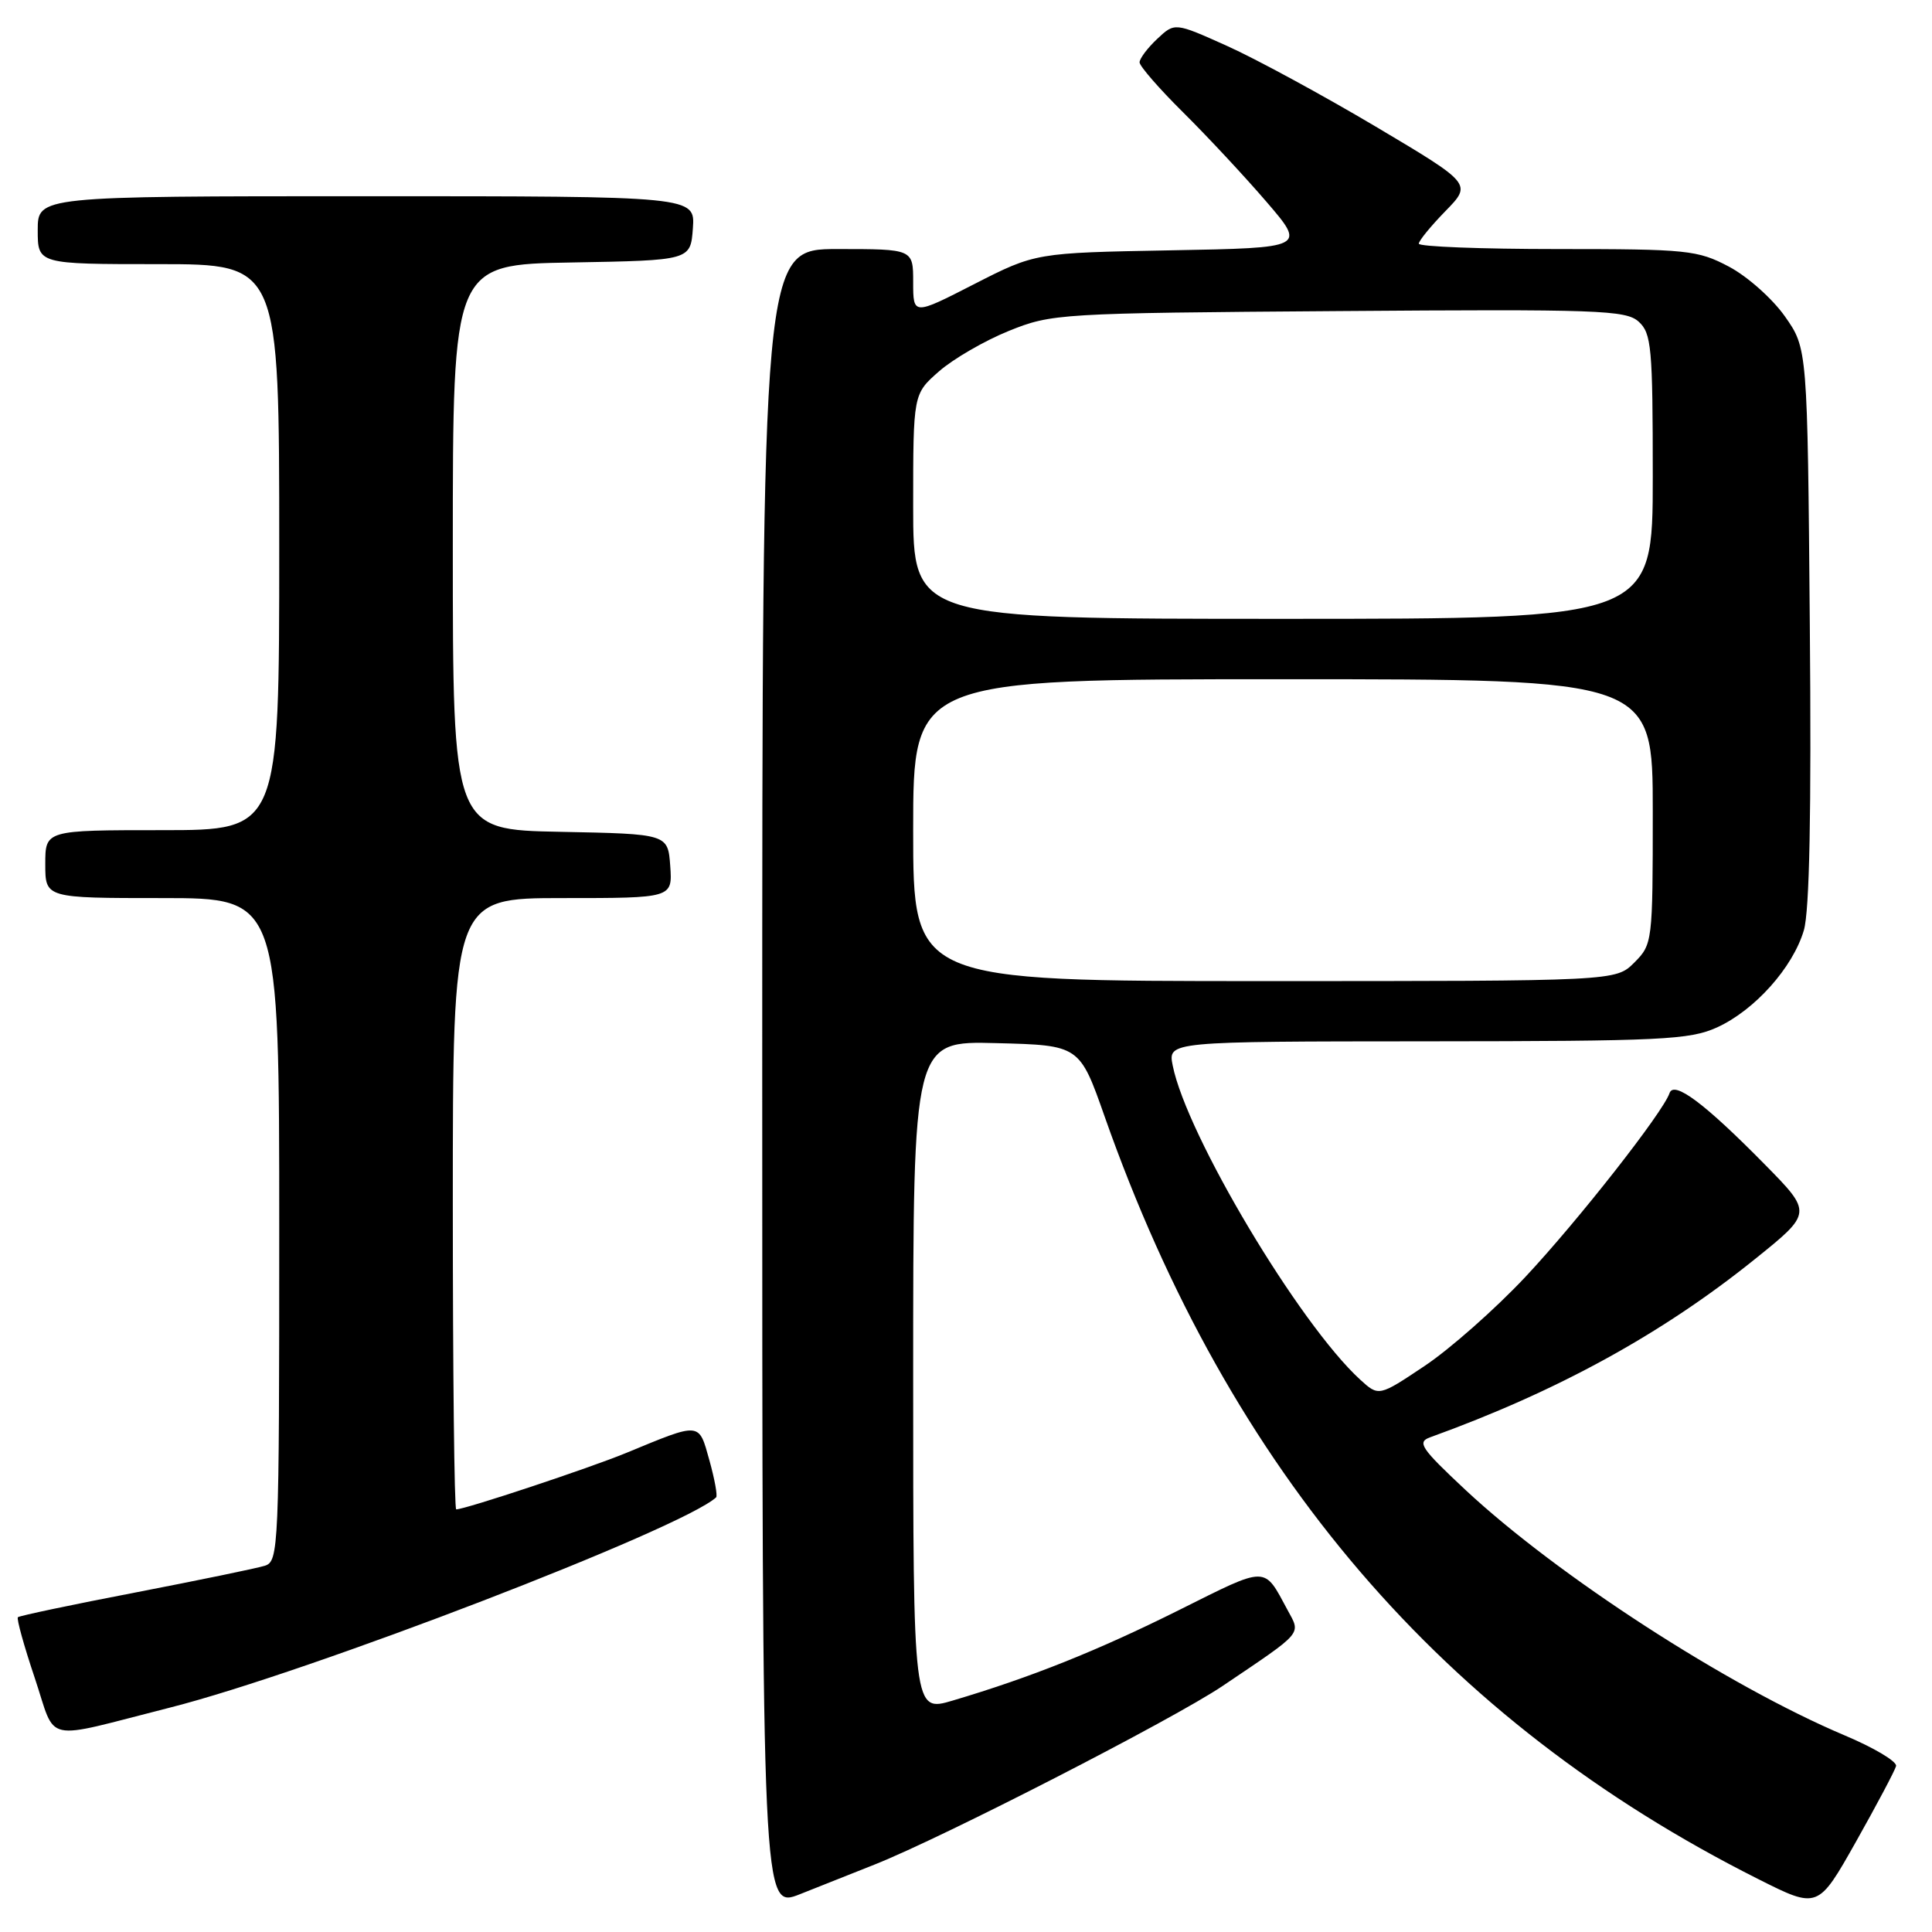 <?xml version="1.0" encoding="UTF-8" standalone="no"?>
<!DOCTYPE svg PUBLIC "-//W3C//DTD SVG 1.1//EN" "http://www.w3.org/Graphics/SVG/1.1/DTD/svg11.dtd" >
<svg xmlns="http://www.w3.org/2000/svg" xmlns:xlink="http://www.w3.org/1999/xlink" version="1.1" viewBox="0 0 256 256">
 <g >
 <path fill="currentColor"
d=" M 115.92 247.05 C 125.00 243.44 155.44 227.82 162.00 223.40 C 172.81 216.11 172.38 216.61 170.61 213.34 C 167.42 207.43 168.07 207.43 156.27 213.32 C 145.45 218.72 136.60 222.26 126.25 225.33 C 121.00 226.89 121.00 226.89 121.00 182.41 C 121.00 137.93 121.00 137.93 132.02 138.22 C 143.05 138.50 143.05 138.50 146.39 148.00 C 162.96 195.04 191.20 227.98 232.94 248.97 C 240.89 252.97 240.89 252.97 245.93 244.03 C 248.70 239.11 251.09 234.60 251.24 234.01 C 251.38 233.41 248.31 231.58 244.41 229.94 C 228.89 223.38 206.36 208.79 194.18 197.42 C 188.27 191.89 187.73 191.09 189.50 190.45 C 206.33 184.37 220.20 176.77 232.51 166.86 C 240.16 160.71 240.16 160.71 233.83 154.28 C 225.89 146.21 221.79 143.14 221.22 144.85 C 220.37 147.38 209.11 161.74 202.11 169.21 C 198.14 173.44 192.14 178.74 188.79 180.98 C 182.69 185.06 182.69 185.06 180.20 182.78 C 172.14 175.39 157.23 150.41 155.39 141.19 C 154.75 138.00 154.75 138.00 189.12 137.98 C 220.21 137.96 223.88 137.78 227.51 136.14 C 232.51 133.86 237.56 128.21 239.02 123.27 C 239.77 120.72 240.03 107.66 239.81 82.83 C 239.50 46.17 239.50 46.17 236.50 41.91 C 234.85 39.57 231.52 36.61 229.09 35.33 C 224.94 33.14 223.61 33.00 206.34 33.00 C 196.25 33.00 188.00 32.68 188.00 32.29 C 188.00 31.90 189.59 29.96 191.53 27.97 C 195.05 24.36 195.05 24.36 182.28 16.77 C 175.25 12.60 166.39 7.79 162.58 6.08 C 155.66 2.97 155.66 2.97 153.33 5.16 C 152.05 6.36 151.00 7.76 151.00 8.26 C 151.00 8.76 153.59 11.74 156.75 14.87 C 159.91 18.00 164.88 23.33 167.78 26.70 C 173.06 32.84 173.06 32.84 155.13 33.17 C 137.21 33.50 137.21 33.50 129.10 37.64 C 121.00 41.79 121.00 41.79 121.00 37.39 C 121.00 33.00 121.00 33.00 111.00 33.00 C 101.00 33.00 101.00 33.00 101.00 142.99 C 101.00 252.97 101.00 252.97 106.00 250.99 C 108.75 249.89 113.21 248.12 115.92 247.05 Z  M 22.50 226.27 C 40.83 221.63 90.36 202.56 94.89 198.41 C 95.10 198.22 94.70 196.01 94.00 193.50 C 92.57 188.39 92.91 188.42 83.00 192.51 C 78.14 194.52 61.63 200.00 60.45 200.00 C 60.20 200.00 60.00 181.78 60.00 159.50 C 60.00 119.00 60.00 119.00 74.56 119.00 C 89.11 119.00 89.11 119.00 88.81 114.75 C 88.50 110.50 88.50 110.50 74.25 110.22 C 60.00 109.95 60.00 109.95 60.00 72.50 C 60.00 35.05 60.00 35.05 75.75 34.78 C 91.50 34.50 91.50 34.50 91.81 30.25 C 92.11 26.00 92.11 26.00 48.56 26.00 C 5.00 26.00 5.00 26.00 5.00 30.50 C 5.00 35.00 5.00 35.00 21.00 35.00 C 37.00 35.00 37.00 35.00 37.00 72.50 C 37.00 110.00 37.00 110.00 21.50 110.00 C 6.00 110.00 6.00 110.00 6.00 114.50 C 6.00 119.00 6.00 119.00 21.50 119.00 C 37.00 119.00 37.00 119.00 37.00 162.93 C 37.00 205.26 36.93 206.89 35.09 207.47 C 34.05 207.80 26.33 209.39 17.96 211.01 C 9.58 212.62 2.57 214.10 2.37 214.29 C 2.18 214.49 3.18 218.10 4.60 222.32 C 7.55 231.11 5.34 230.62 22.50 226.27 Z  M 121.00 110.00 C 121.00 90.00 121.00 90.00 170.00 90.00 C 219.00 90.00 219.00 90.00 219.00 107.55 C 219.00 124.84 218.96 125.13 216.55 127.55 C 214.09 130.00 214.09 130.00 167.55 130.00 C 121.00 130.00 121.00 130.00 121.00 110.00 Z  M 121.00 67.10 C 121.00 52.21 121.00 52.21 124.42 49.21 C 126.30 47.56 130.46 45.15 133.67 43.85 C 139.38 41.55 140.26 41.49 177.38 41.22 C 211.79 40.96 215.44 41.09 217.13 42.62 C 218.83 44.16 219.00 46.03 219.00 63.15 C 219.00 82.00 219.00 82.00 170.00 82.00 C 121.00 82.00 121.00 82.00 121.00 67.10 Z "/>
</g>
</svg>